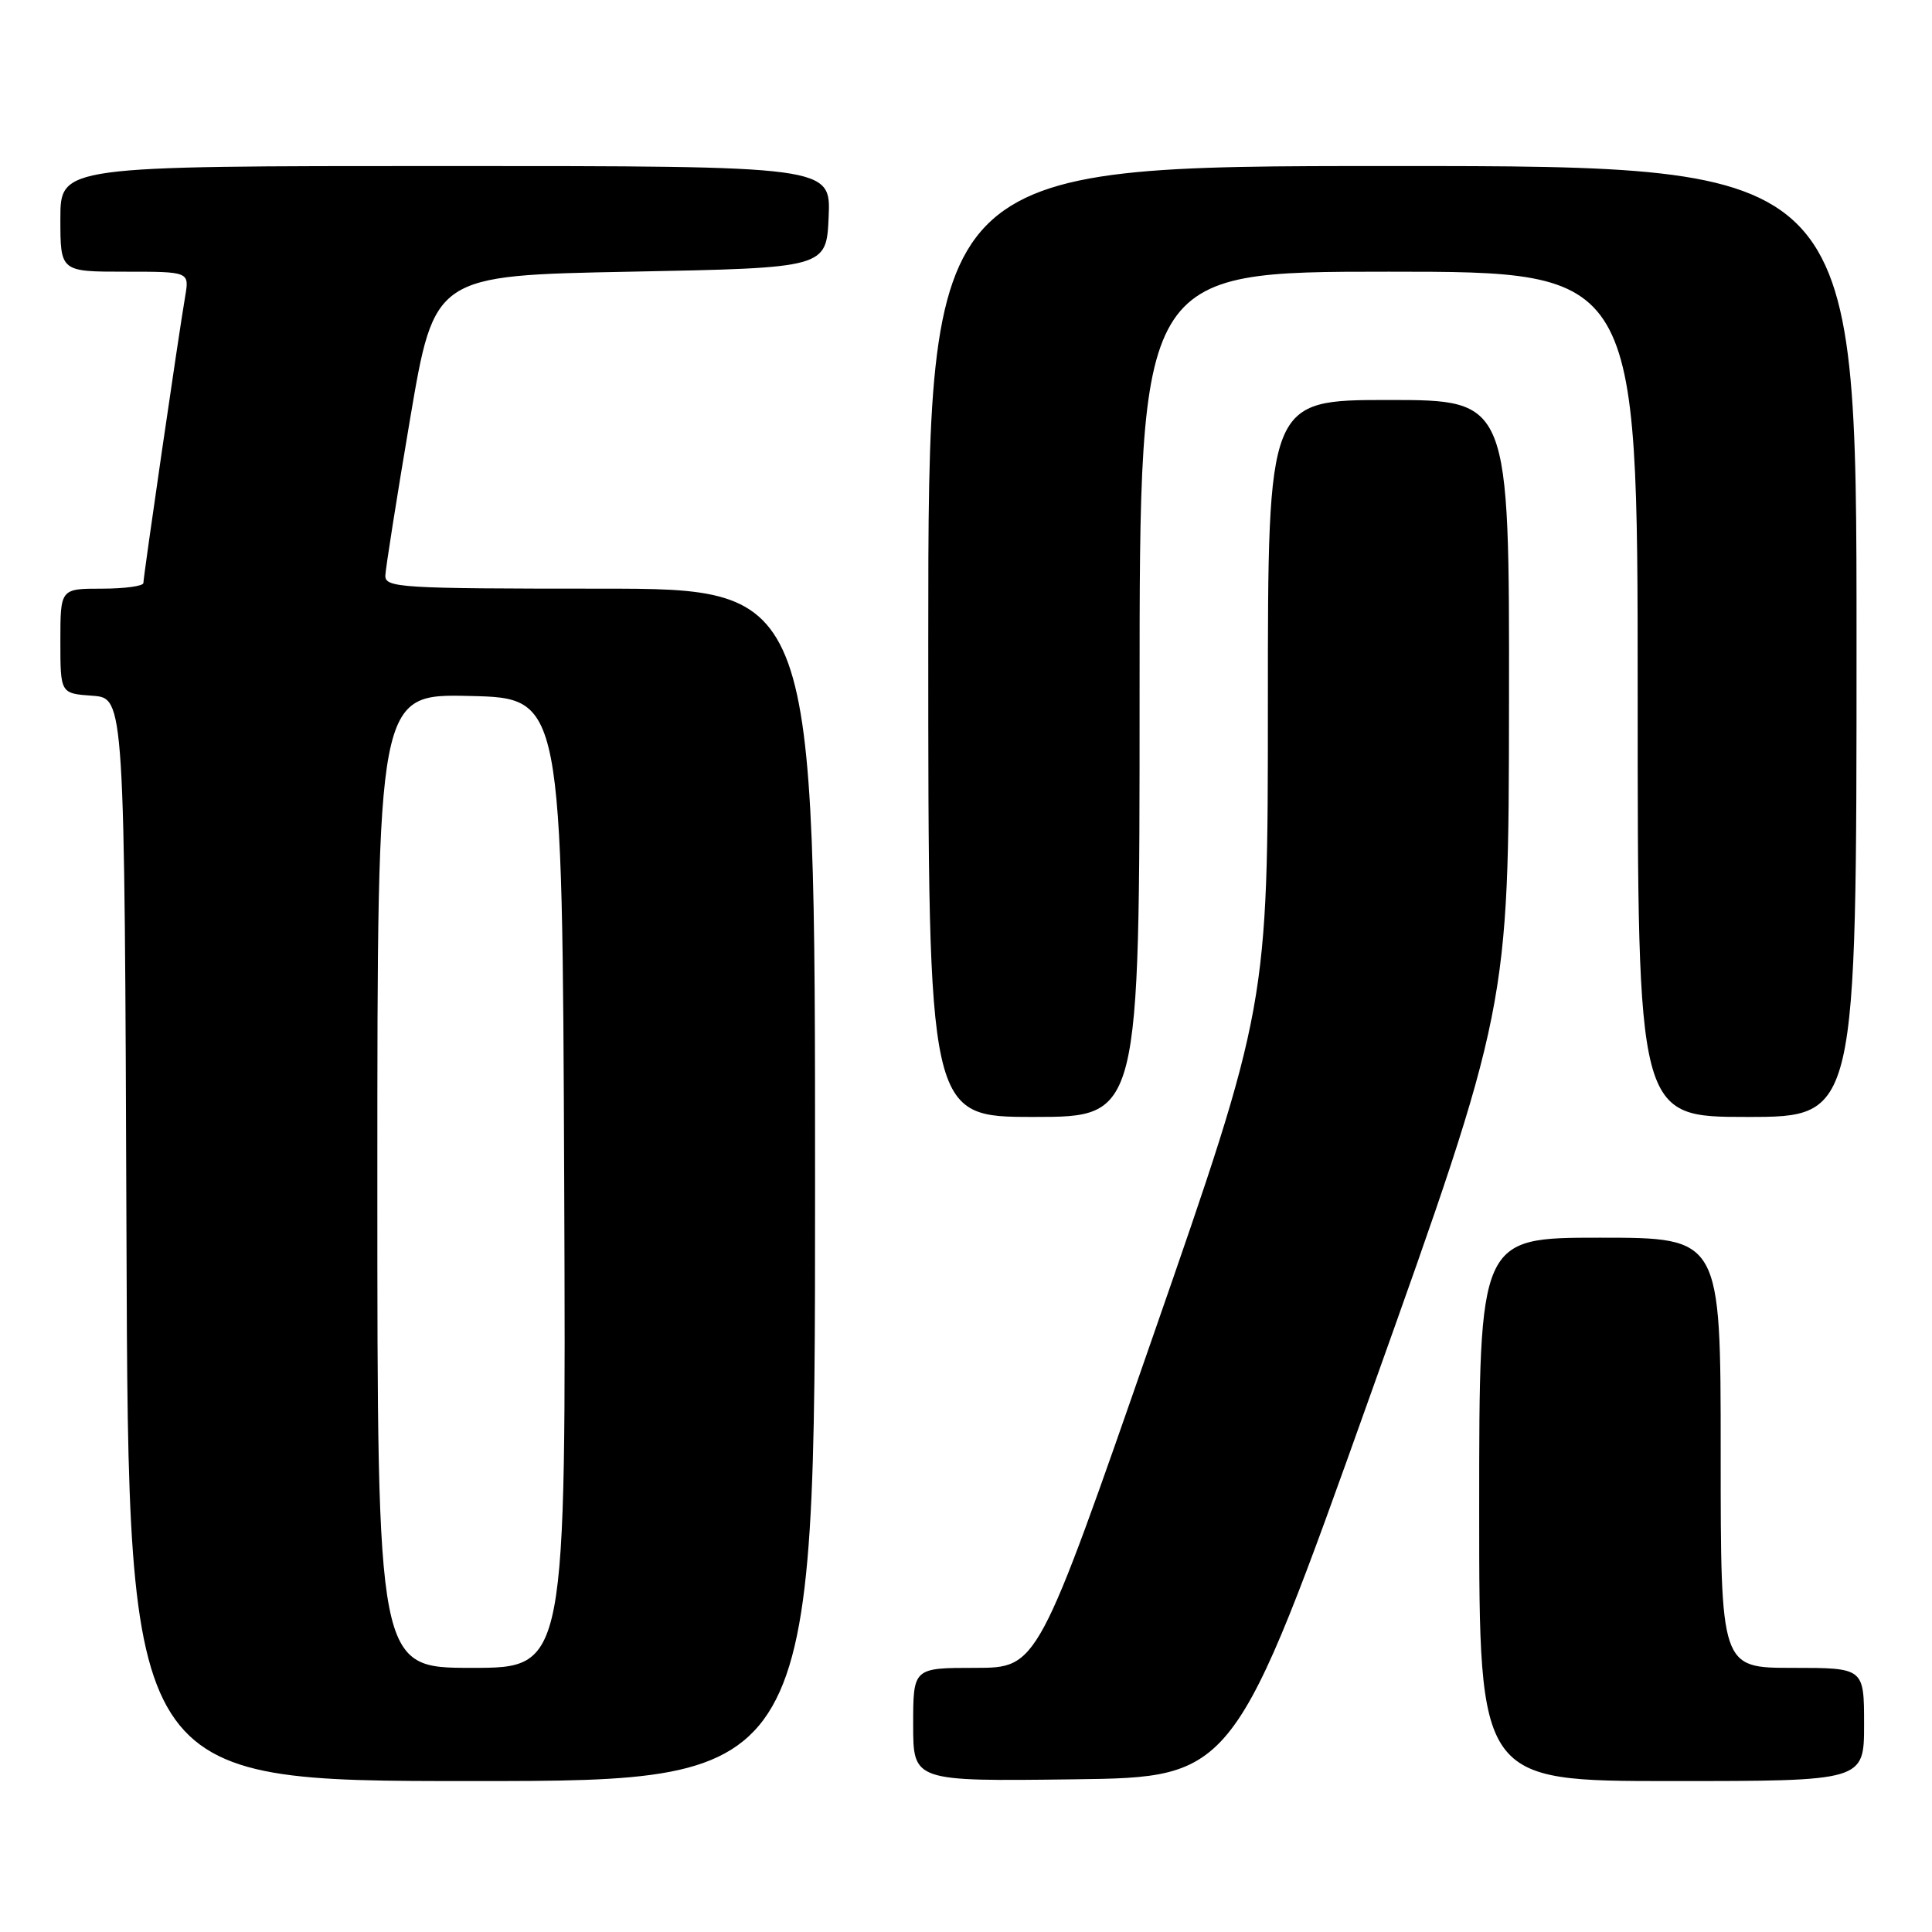 <?xml version="1.0" encoding="UTF-8" standalone="no"?>
<!DOCTYPE svg PUBLIC "-//W3C//DTD SVG 1.1//EN" "http://www.w3.org/Graphics/SVG/1.1/DTD/svg11.dtd" >
<svg xmlns="http://www.w3.org/2000/svg" xmlns:xlink="http://www.w3.org/1999/xlink" version="1.1" viewBox="0 0 256 256">
 <g >
 <path fill="currentColor"
d=" M 108.00 157.00 C 108.00 78.00 108.00 78.00 79.50 78.00 C 53.00 78.00 51.00 77.88 51.06 76.25 C 51.10 75.29 52.57 65.95 54.34 55.50 C 57.56 36.50 57.56 36.50 83.53 36.00 C 109.50 35.50 109.50 35.50 109.80 28.75 C 110.09 22.00 110.09 22.00 59.05 22.00 C 8.00 22.00 8.00 22.00 8.00 29.00 C 8.00 36.00 8.00 36.00 16.55 36.00 C 25.09 36.00 25.09 36.00 24.54 39.25 C 23.69 44.19 19.00 76.39 19.00 77.25 C 19.00 77.66 16.52 78.00 13.50 78.00 C 8.00 78.00 8.00 78.00 8.00 84.94 C 8.00 91.89 8.00 91.89 12.25 92.19 C 16.50 92.50 16.50 92.50 16.76 164.25 C 17.01 236.00 17.01 236.00 62.51 236.00 C 108.00 236.00 108.00 236.00 108.00 157.00 Z  M 181.70 184.50 C 199.91 133.50 199.91 133.50 199.95 93.25 C 200.00 53.00 200.00 53.00 184.00 53.00 C 168.00 53.00 168.00 53.00 168.00 93.13 C 168.00 133.26 168.00 133.26 152.75 177.13 C 137.50 220.99 137.50 220.99 129.25 221.00 C 121.00 221.00 121.00 221.00 121.00 228.52 C 121.00 236.04 121.00 236.04 142.25 235.77 C 163.50 235.50 163.50 235.50 181.70 184.50 Z  M 247.00 228.50 C 247.00 221.00 247.00 221.00 237.50 221.00 C 228.00 221.00 228.00 221.00 228.00 192.50 C 228.00 164.00 228.00 164.00 212.00 164.00 C 196.00 164.00 196.00 164.00 196.00 200.00 C 196.00 236.00 196.00 236.00 221.50 236.00 C 247.00 236.00 247.00 236.00 247.00 228.50 Z  M 151.00 92.00 C 151.00 36.00 151.00 36.00 184.00 36.00 C 217.00 36.00 217.00 36.00 217.00 92.00 C 217.00 148.00 217.00 148.00 231.50 148.00 C 246.00 148.00 246.00 148.00 246.00 85.00 C 246.00 22.00 246.00 22.00 184.50 22.00 C 123.00 22.00 123.00 22.00 123.00 85.00 C 123.00 148.00 123.00 148.00 137.00 148.00 C 151.00 148.00 151.00 148.00 151.00 92.00 Z  M 50.00 156.47 C 50.00 91.94 50.00 91.94 62.25 92.22 C 74.50 92.50 74.50 92.50 74.76 156.75 C 75.01 221.00 75.01 221.00 62.51 221.00 C 50.00 221.00 50.00 221.00 50.00 156.47 Z "/>
</g>
</svg>